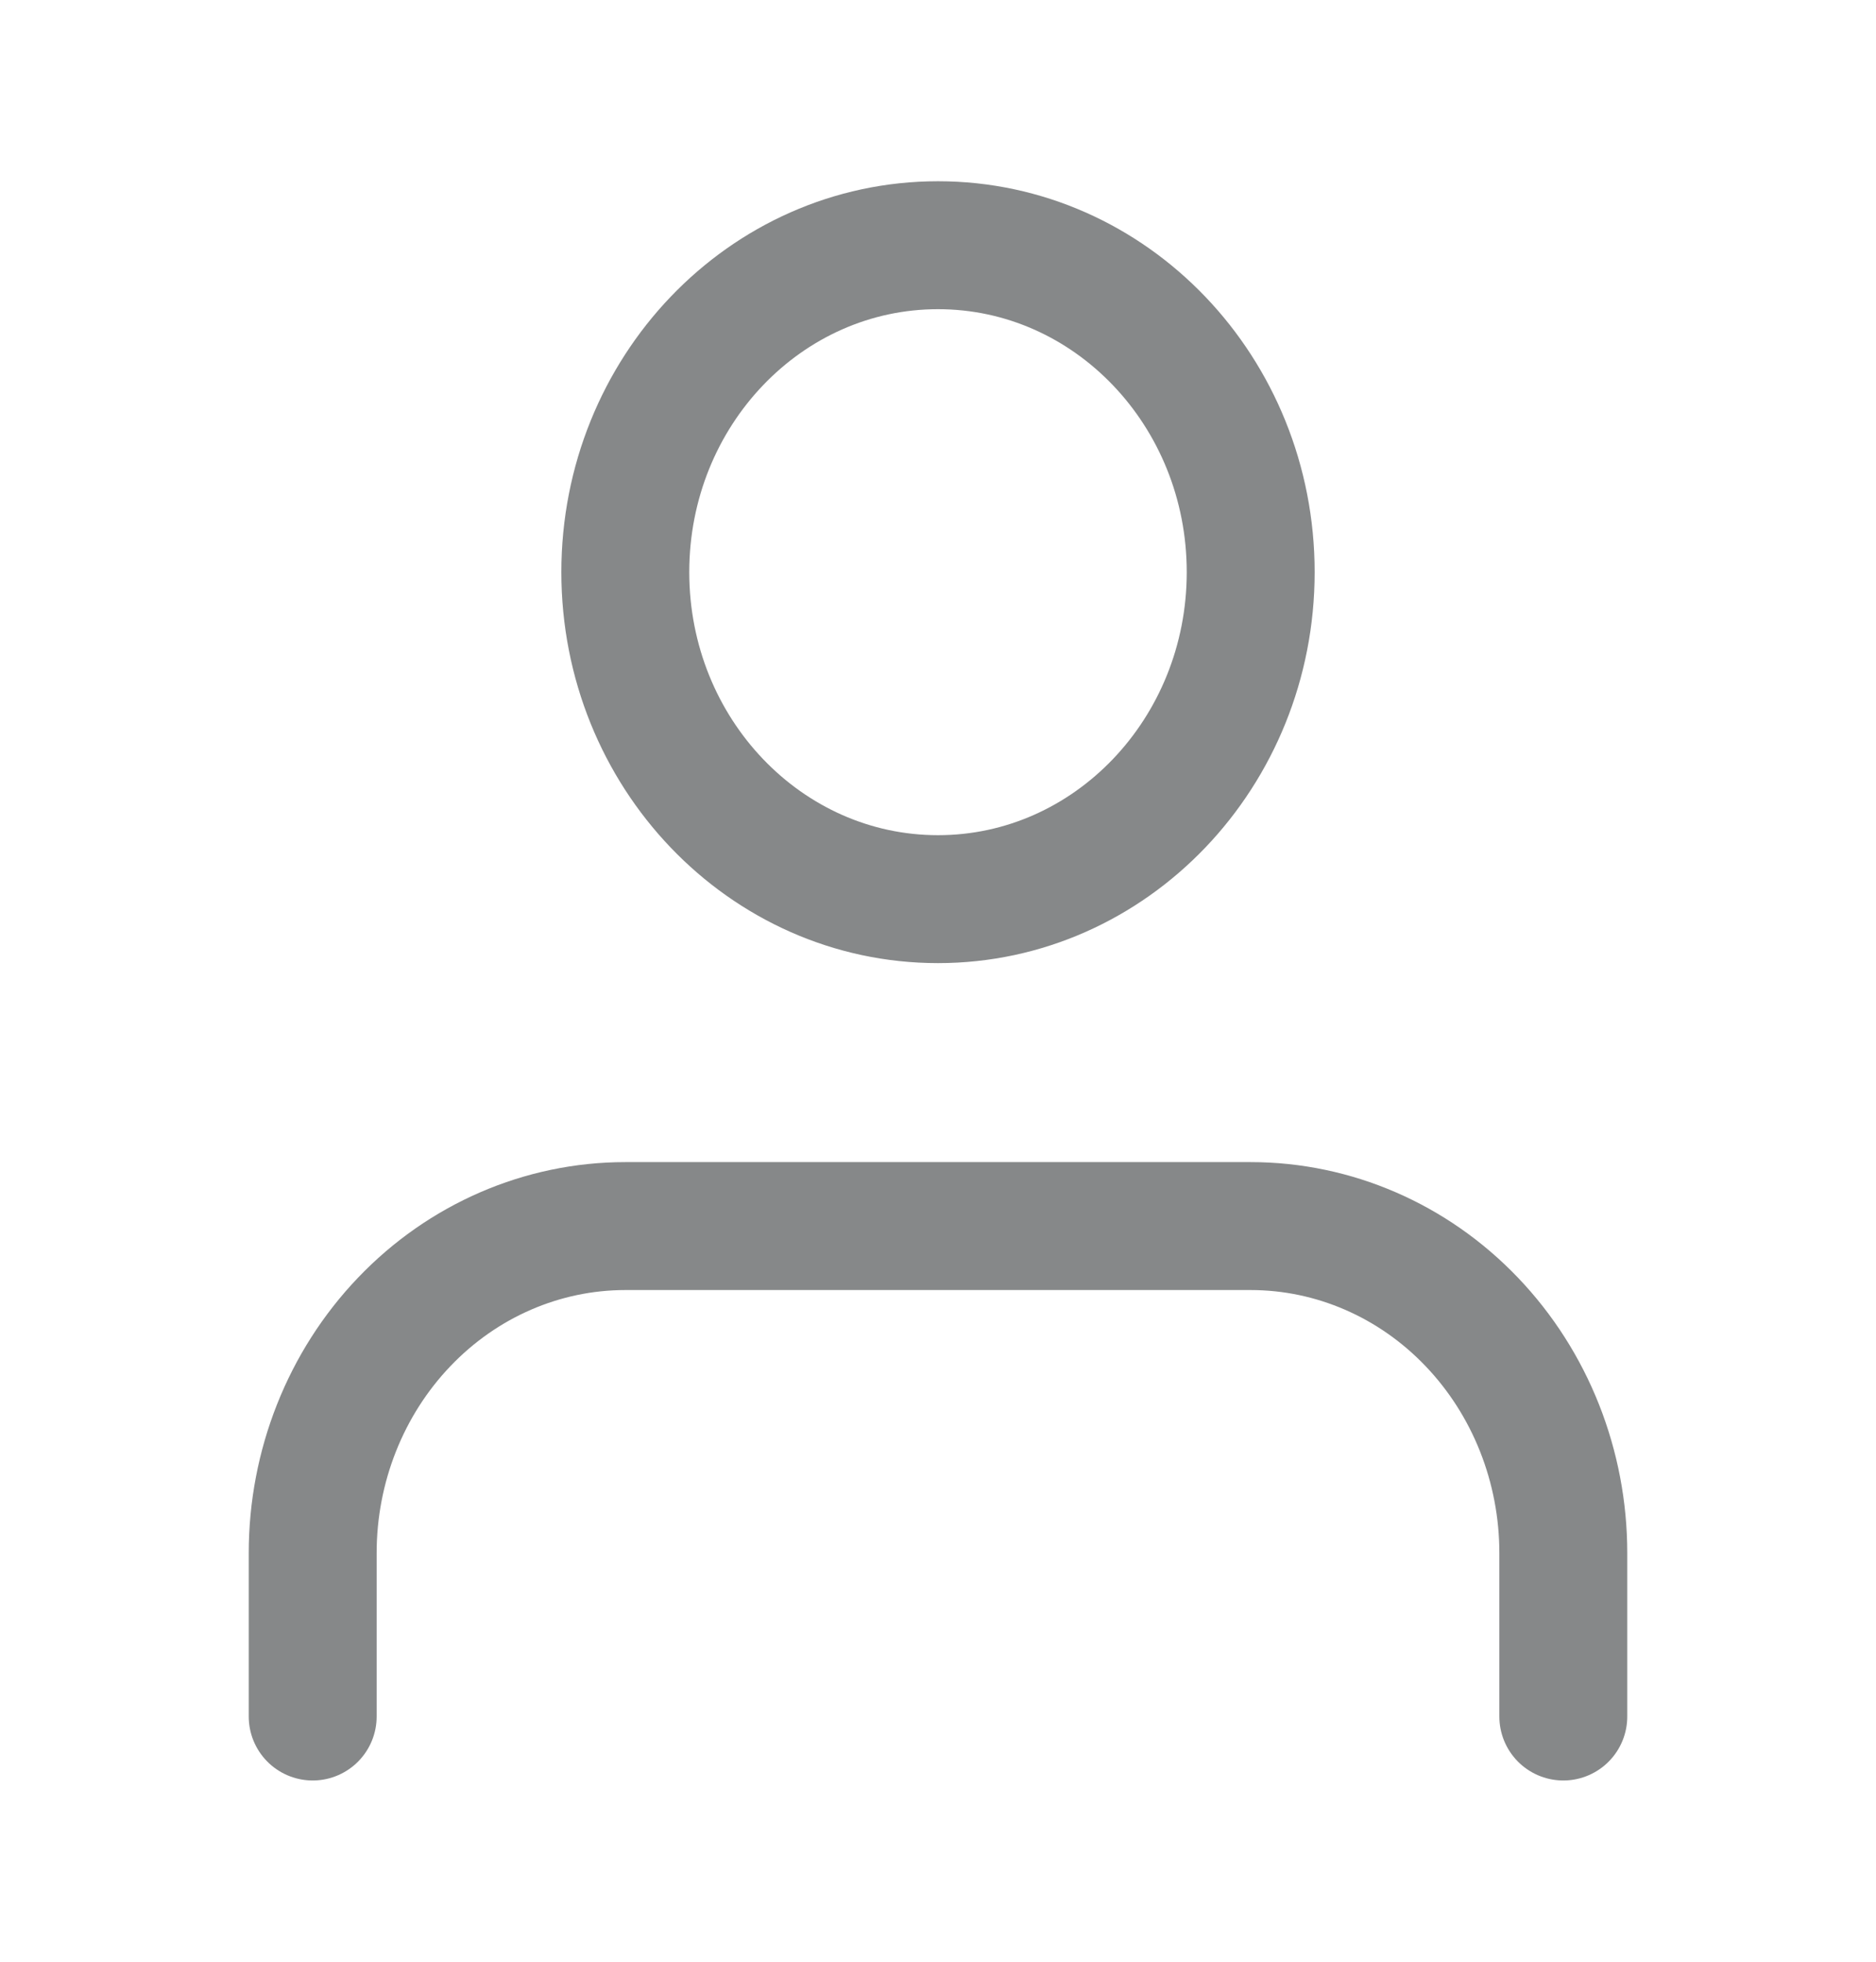 <svg width="22" height="23" viewBox="0 0 22 23" fill="none" xmlns="http://www.w3.org/2000/svg">
<path d="M18.333 20.125V18.208C18.333 17.192 17.947 16.217 17.259 15.498C16.572 14.779 15.639 14.375 14.667 14.375H7.333C6.361 14.375 5.428 14.779 4.741 15.498C4.053 16.217 3.667 17.192 3.667 18.208V20.125" stroke="#868889" stroke-width="1.5" stroke-linecap="round" stroke-linejoin="round"/>
<path d="M11 10.542C13.025 10.542 14.667 8.825 14.667 6.708C14.667 4.591 13.025 2.875 11 2.875C8.975 2.875 7.333 4.591 7.333 6.708C7.333 8.825 8.975 10.542 11 10.542Z" stroke="#868889" stroke-width="1.5" stroke-linecap="round" stroke-linejoin="round"/>
</svg>